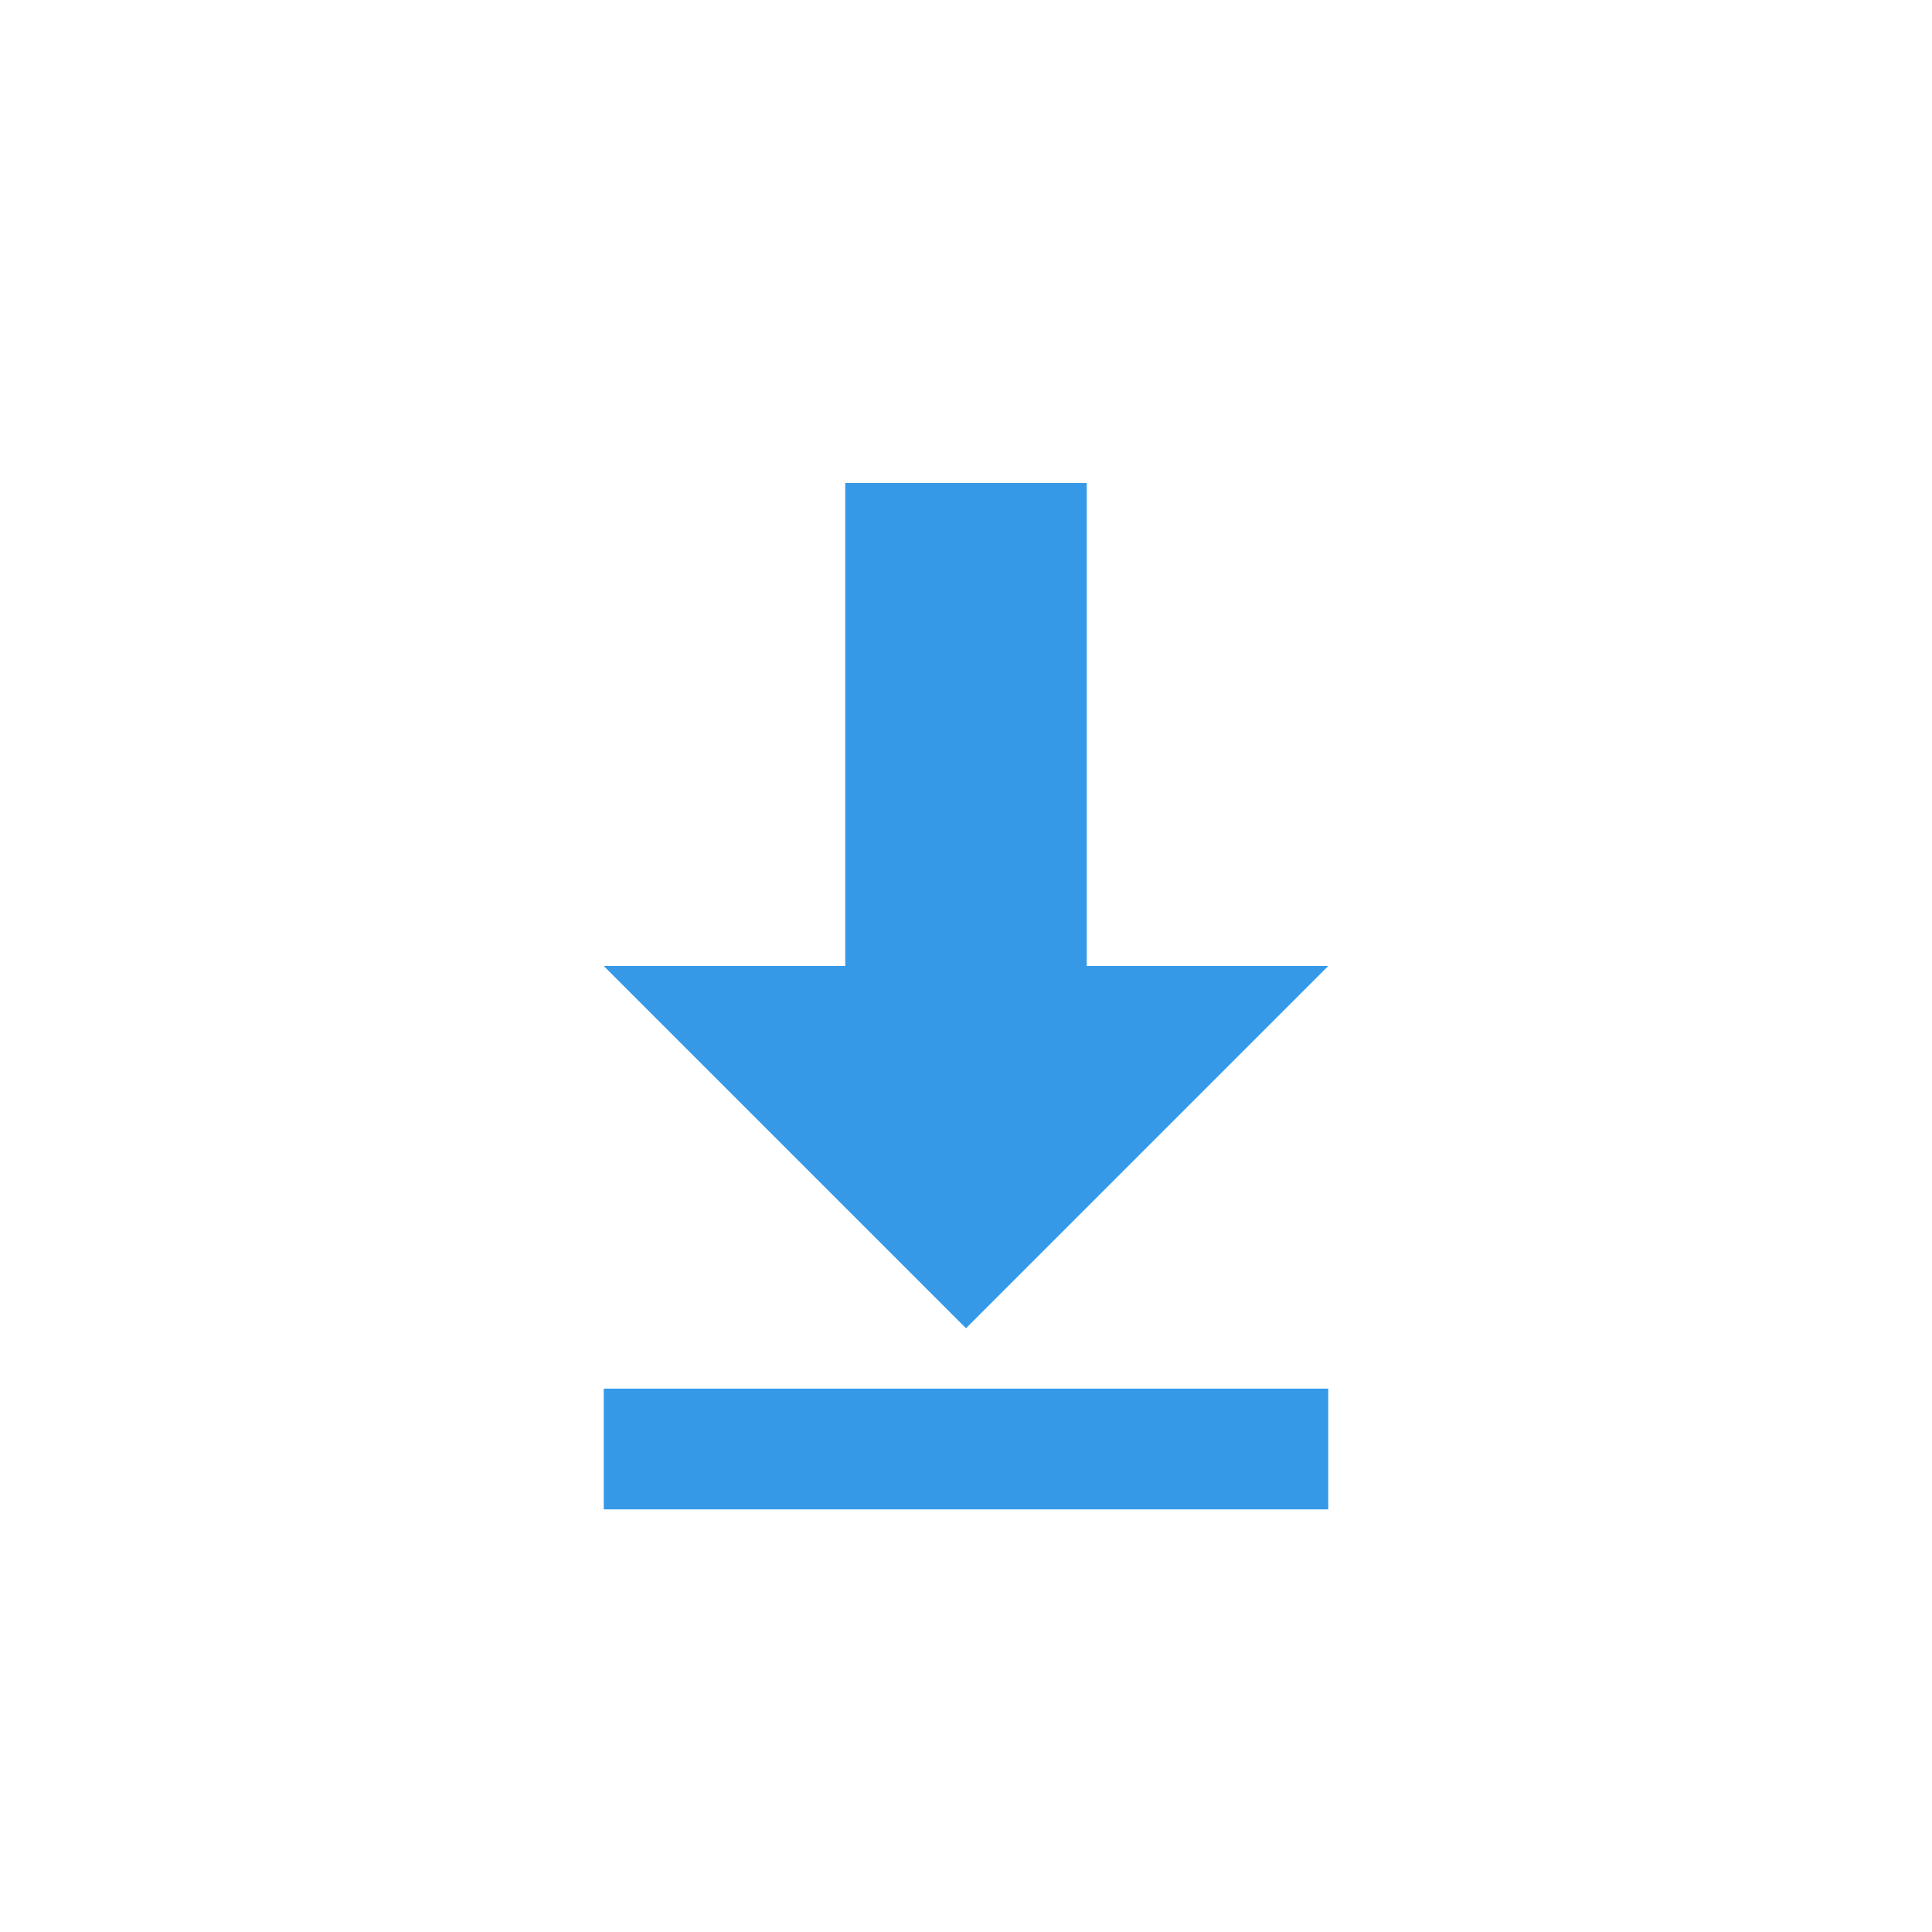 <svg xmlns="http://www.w3.org/2000/svg" width="16" height="16" version="1.1">
 <circle style="fill:#111111;fill-opacity:0" cx="8" cy="8" r="7"/>
 <path style="fill:#3699e8" d="M 7,4 7,8 5,8 8,11 11,8 9,8 9,4 Z"/>
 <rect style="fill:#3699e8" width="1" height="6" x="11.5" y="-11" transform="matrix(0,1,-1,0,0,0)"/>
</svg>
